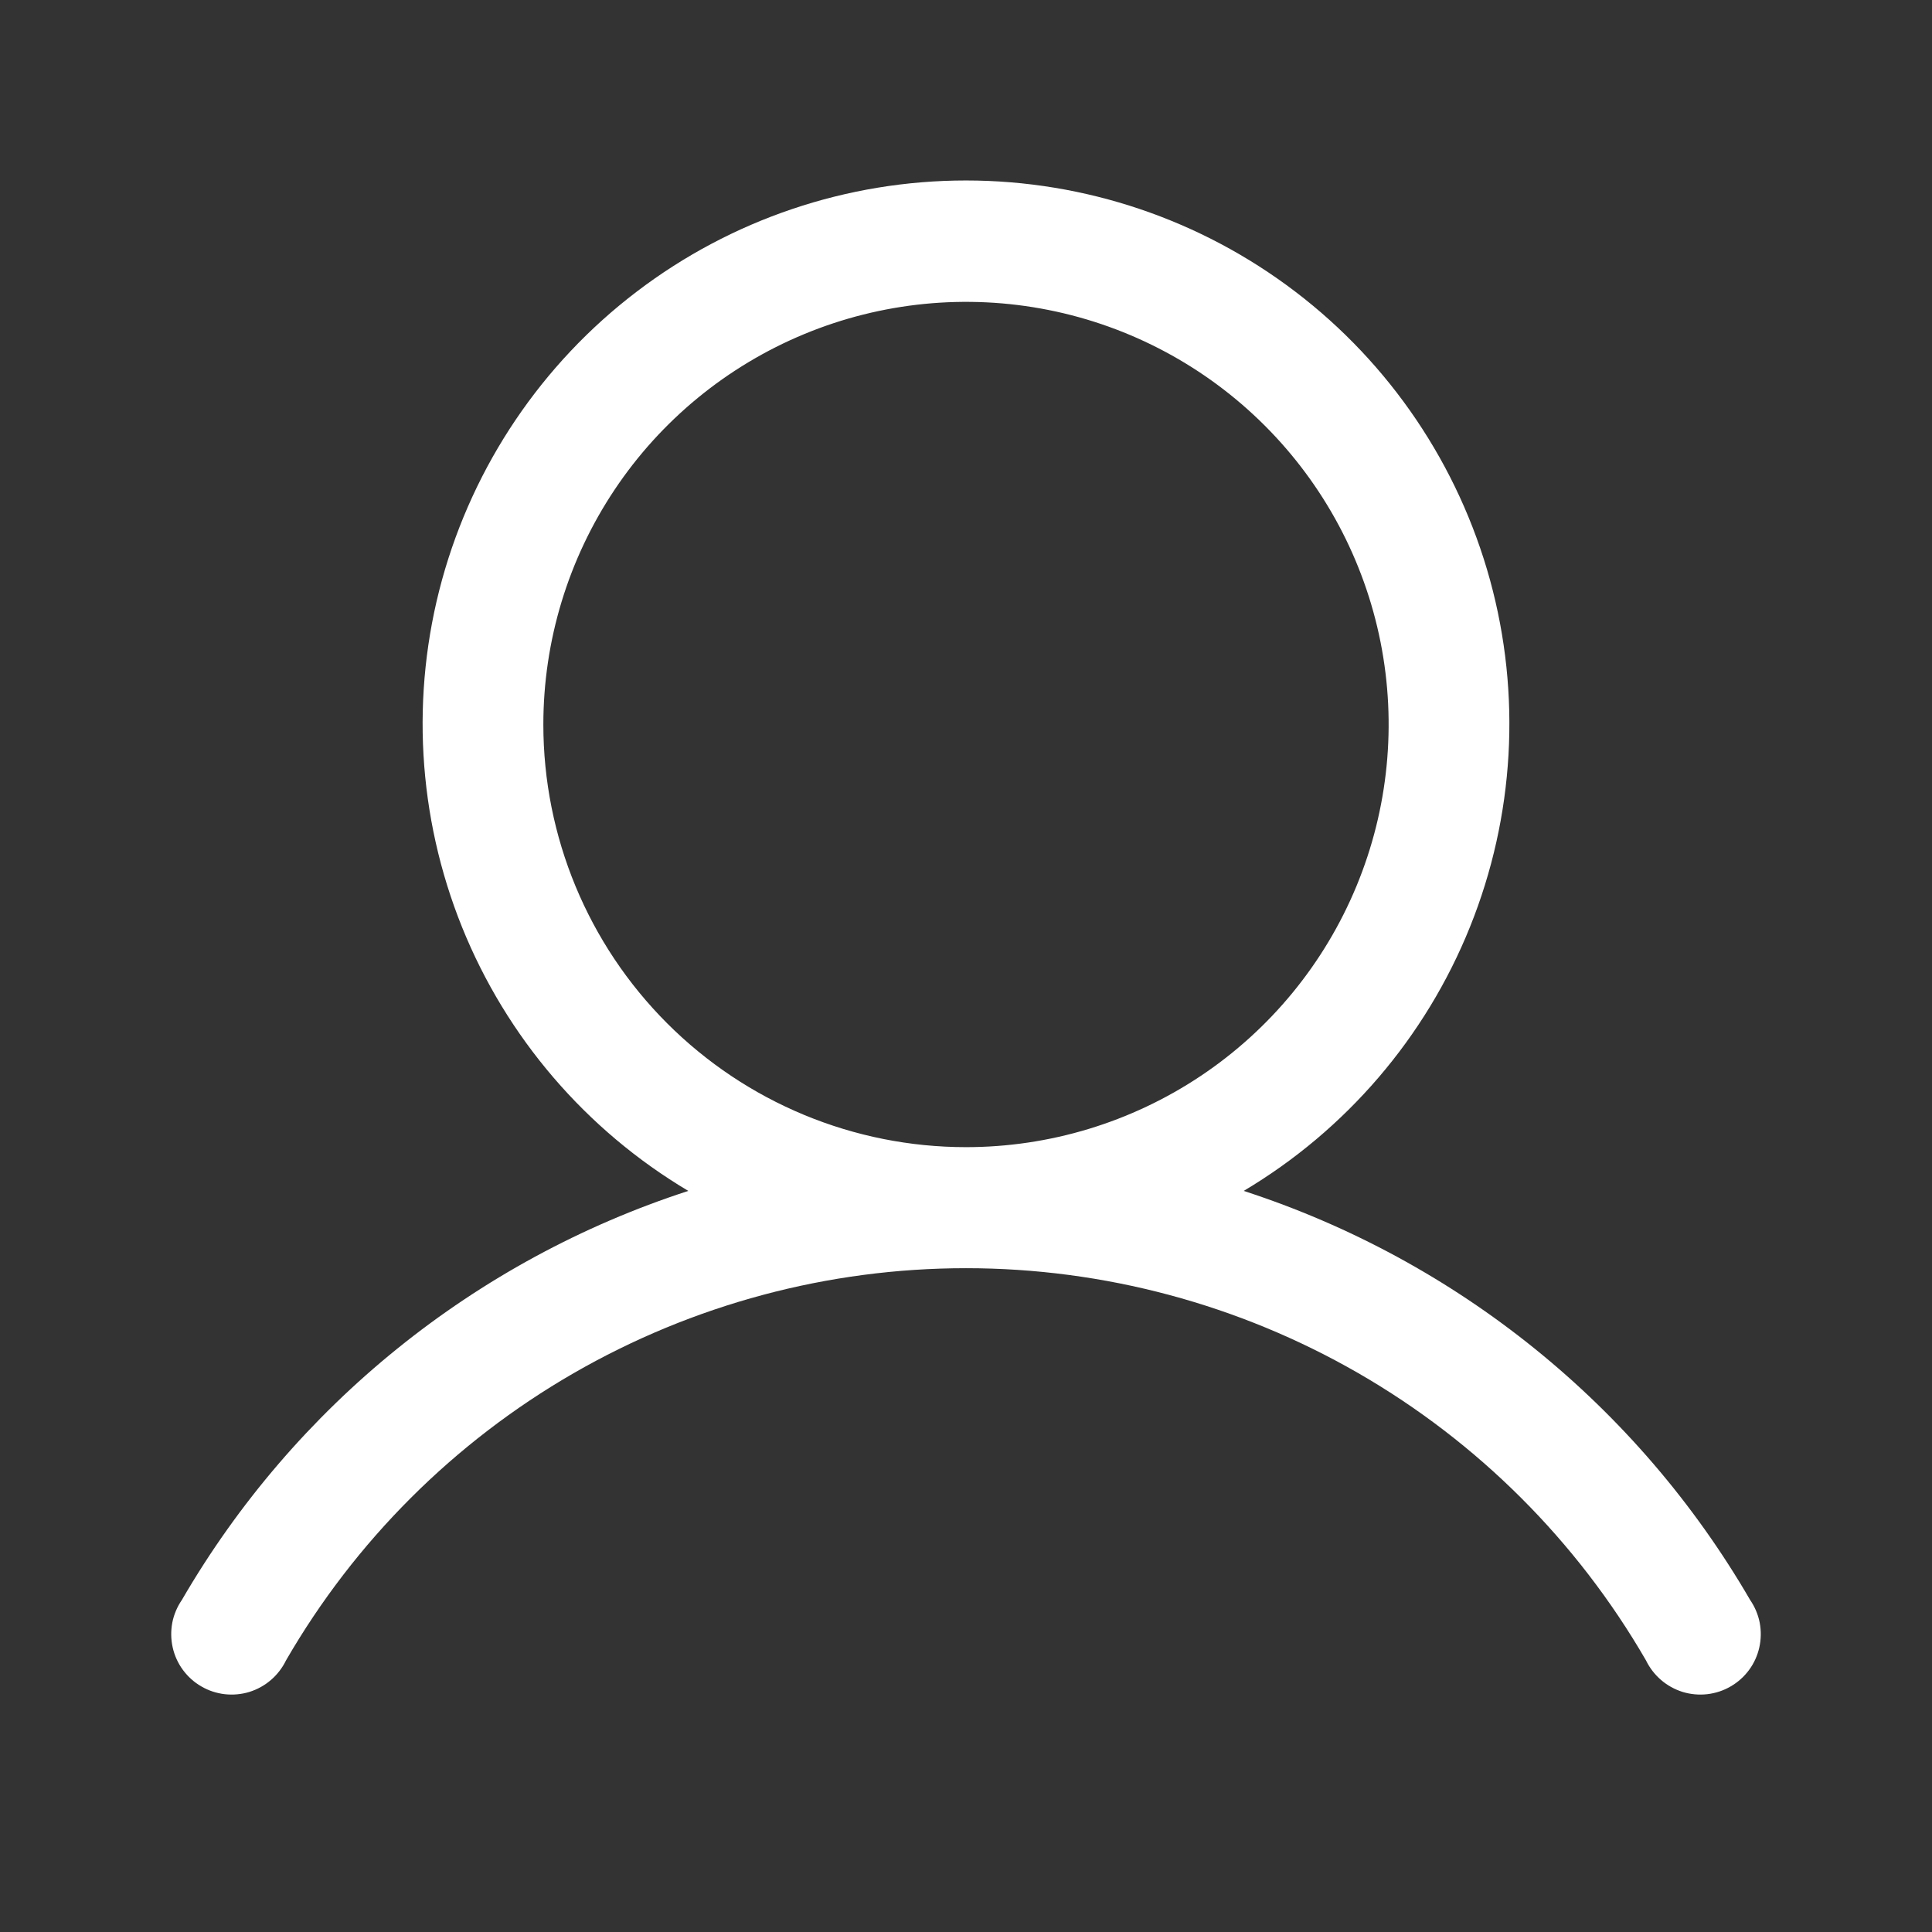 <svg width="34" height="34" viewBox="0 0 34 34" fill="none" xmlns="http://www.w3.org/2000/svg">
<rect x="0" y="0" width="34" height="34" fill="#333333" stroke="none"/>
<path d="M30.799 28.156C28.817 24.741 25.643 22.178 21.887 20.958C23.688 19.887 25.087 18.255 25.869 16.313C26.652 14.37 26.776 12.224 26.221 10.204C25.665 8.185 24.463 6.403 22.797 5.134C21.131 3.864 19.095 3.176 17 3.176C14.905 3.176 12.869 3.864 11.203 5.134C9.537 6.403 8.335 8.185 7.779 10.204C7.224 12.224 7.348 14.37 8.13 16.313C8.913 18.255 10.312 19.887 12.113 20.958C8.357 22.178 5.183 24.741 3.201 28.156C3.118 28.277 3.06 28.413 3.032 28.557C3.005 28.701 3.007 28.849 3.039 28.992C3.071 29.135 3.132 29.27 3.219 29.388C3.306 29.506 3.416 29.605 3.543 29.678C3.669 29.752 3.81 29.798 3.956 29.815C4.101 29.831 4.249 29.818 4.389 29.775C4.529 29.731 4.658 29.66 4.769 29.564C4.88 29.468 4.97 29.351 5.034 29.219C6.248 27.12 7.993 25.378 10.093 24.167C12.194 22.956 14.575 22.318 17 22.318C19.424 22.318 21.806 22.956 23.907 24.167C26.007 25.378 27.752 27.12 28.966 29.219C29.03 29.351 29.12 29.468 29.231 29.564C29.342 29.66 29.471 29.731 29.611 29.775C29.751 29.818 29.899 29.831 30.044 29.815C30.19 29.798 30.331 29.752 30.457 29.678C30.584 29.605 30.694 29.506 30.781 29.388C30.868 29.27 30.929 29.135 30.961 28.992C30.993 28.849 30.995 28.701 30.968 28.557C30.94 28.413 30.882 28.277 30.799 28.156V28.156ZM9.562 12.75C9.562 11.279 9.999 9.841 10.816 8.618C11.633 7.395 12.795 6.442 14.154 5.879C15.513 5.316 17.008 5.168 18.451 5.455C19.894 5.742 21.219 6.451 22.259 7.491C23.299 8.531 24.008 9.856 24.295 11.299C24.582 12.742 24.434 14.237 23.871 15.596C23.308 16.955 22.355 18.117 21.132 18.934C19.909 19.751 18.471 20.188 17 20.188C15.027 20.188 13.136 19.404 11.741 18.009C10.346 16.614 9.562 14.723 9.562 12.75Z" fill="white"/>
</svg>
